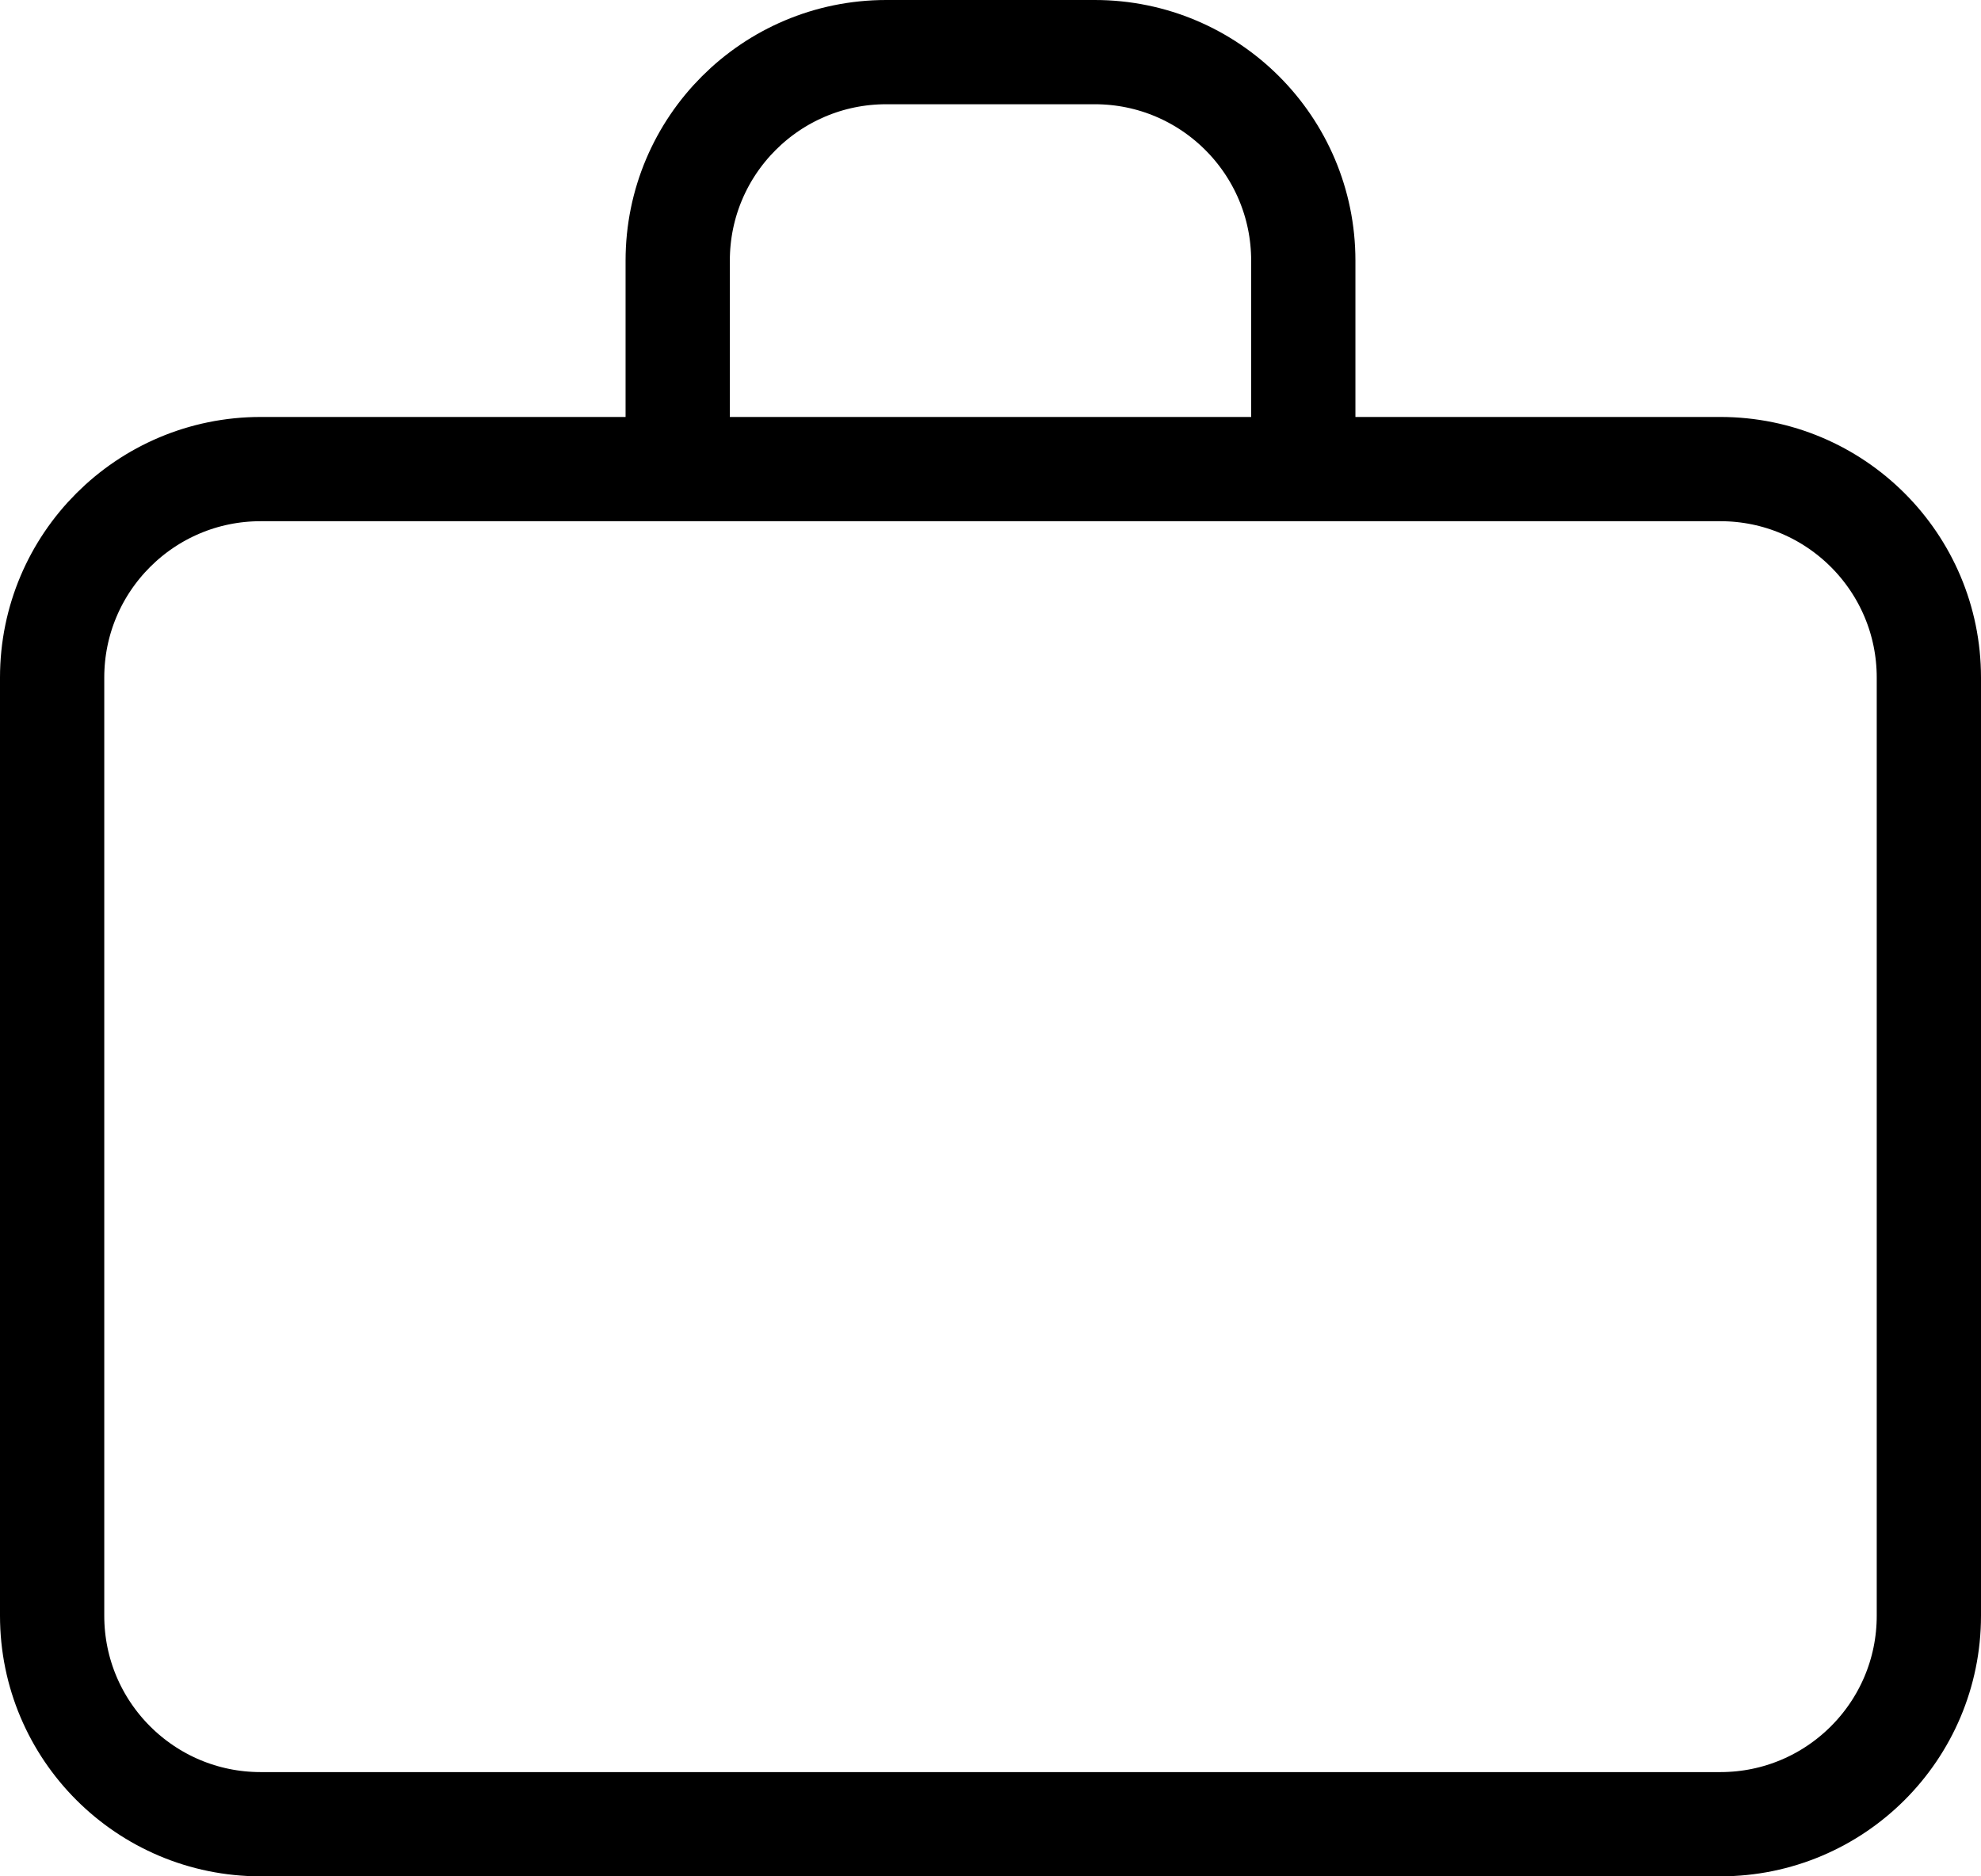 <svg width="38" height="36" viewBox="0 0 38 36" fill="none" xmlns="http://www.w3.org/2000/svg">
<path d="M13 9H5C2.791 9 1 10.791 1 13V31C1 33.209 2.791 35 5 35H33C35.209 35 37 33.209 37 31V13C37 10.791 35.209 9 33 9H25M13 9V5C13 2.791 14.791 1 17 1H21C23.209 1 25 2.791 25 5V9M13 9H25" stroke="black" stroke-width="2" stroke-linecap="round" stroke-linejoin="round"/>
</svg>
